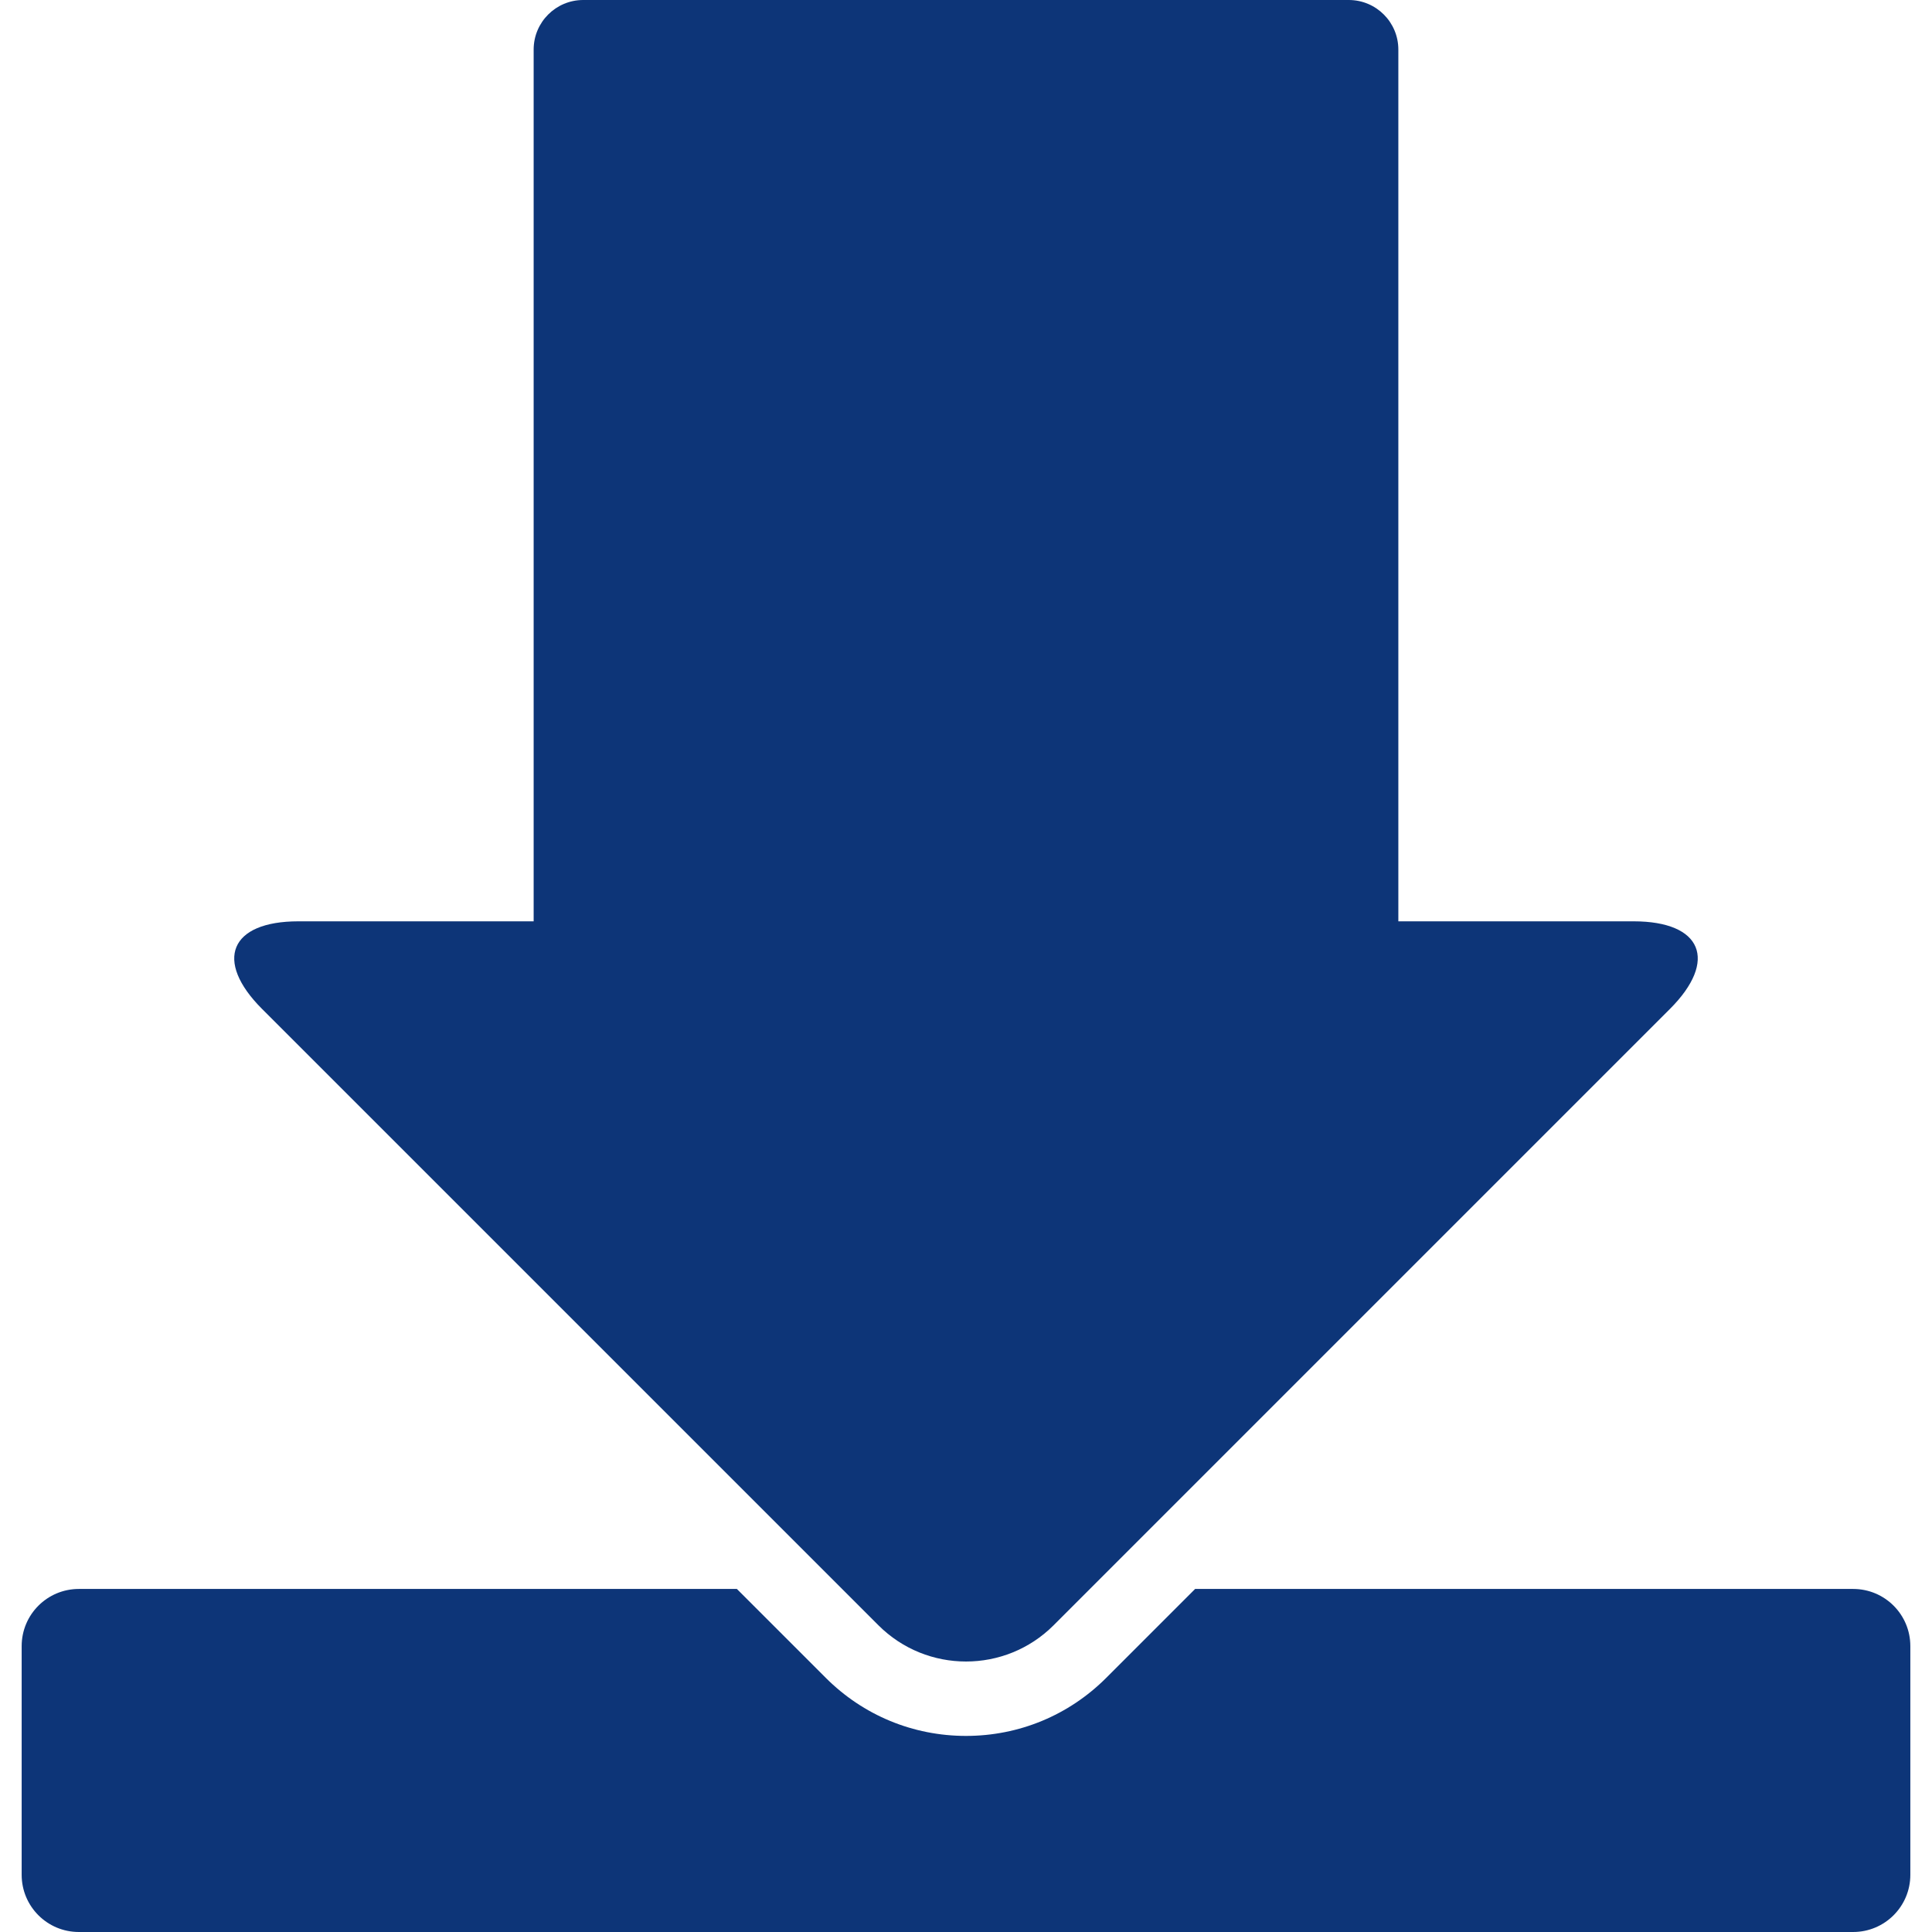 <?xml version="1.0" encoding="iso-8859-1"?>
<svg version="1.1" id="Capa_1" xmlns="http://www.w3.org/2000/svg" xmlns:xlink="http://www.w3.org/1999/xlink" x="0px" y="0px"
	 width="16px" height="16px" viewBox="0 0 476.92 476.92" style="enable-background:new fff fff 476.92 476.92;"
	 xml:space="preserve">
<g>
	<g>
		<path fill="#0D3578" d="M457.464,392.237H295.021l-21.939,21.939c-9.248,9.248-21.543,14.34-34.622,14.34c-13.078,0-25.374-5.092-34.621-14.34
			l-21.94-21.939H19.461c-7.797,0-14.113,6.315-14.113,14.112v56.457c0,7.797,6.316,14.113,14.113,14.113h437.997
			c7.797,0,14.113-6.322,14.113-14.113V406.35C471.577,398.553,465.261,392.237,457.464,392.237z"/>
		<path fill="#0D3578" d="M207.872,392.237l8.953,8.953c5.973,5.974,13.807,8.96,21.64,8.96c7.834,0,15.661-2.986,21.635-8.96l8.953-8.953
			l143.164-143.165c11.953-11.953,7.939-21.641-8.959-21.641h-58.072V12.24c0-6.763-5.484-12.24-12.24-12.24H143.973
			c-6.757,0-12.24,5.478-12.24,12.24v215.191H73.66c-16.897,0-20.912,9.688-8.959,21.641L207.872,392.237z"/>
	</g>
</g>
<g>
</g>
<g>
</g>
<g>
</g>
<g>
</g>
<g>
</g>
<g>
</g>
<g>
</g>
<g>
</g>
<g>
</g>
<g>
</g>
<g>
</g>
<g>
</g>
<g>
</g>
<g>
</g>
<g>
</g>
</svg>
